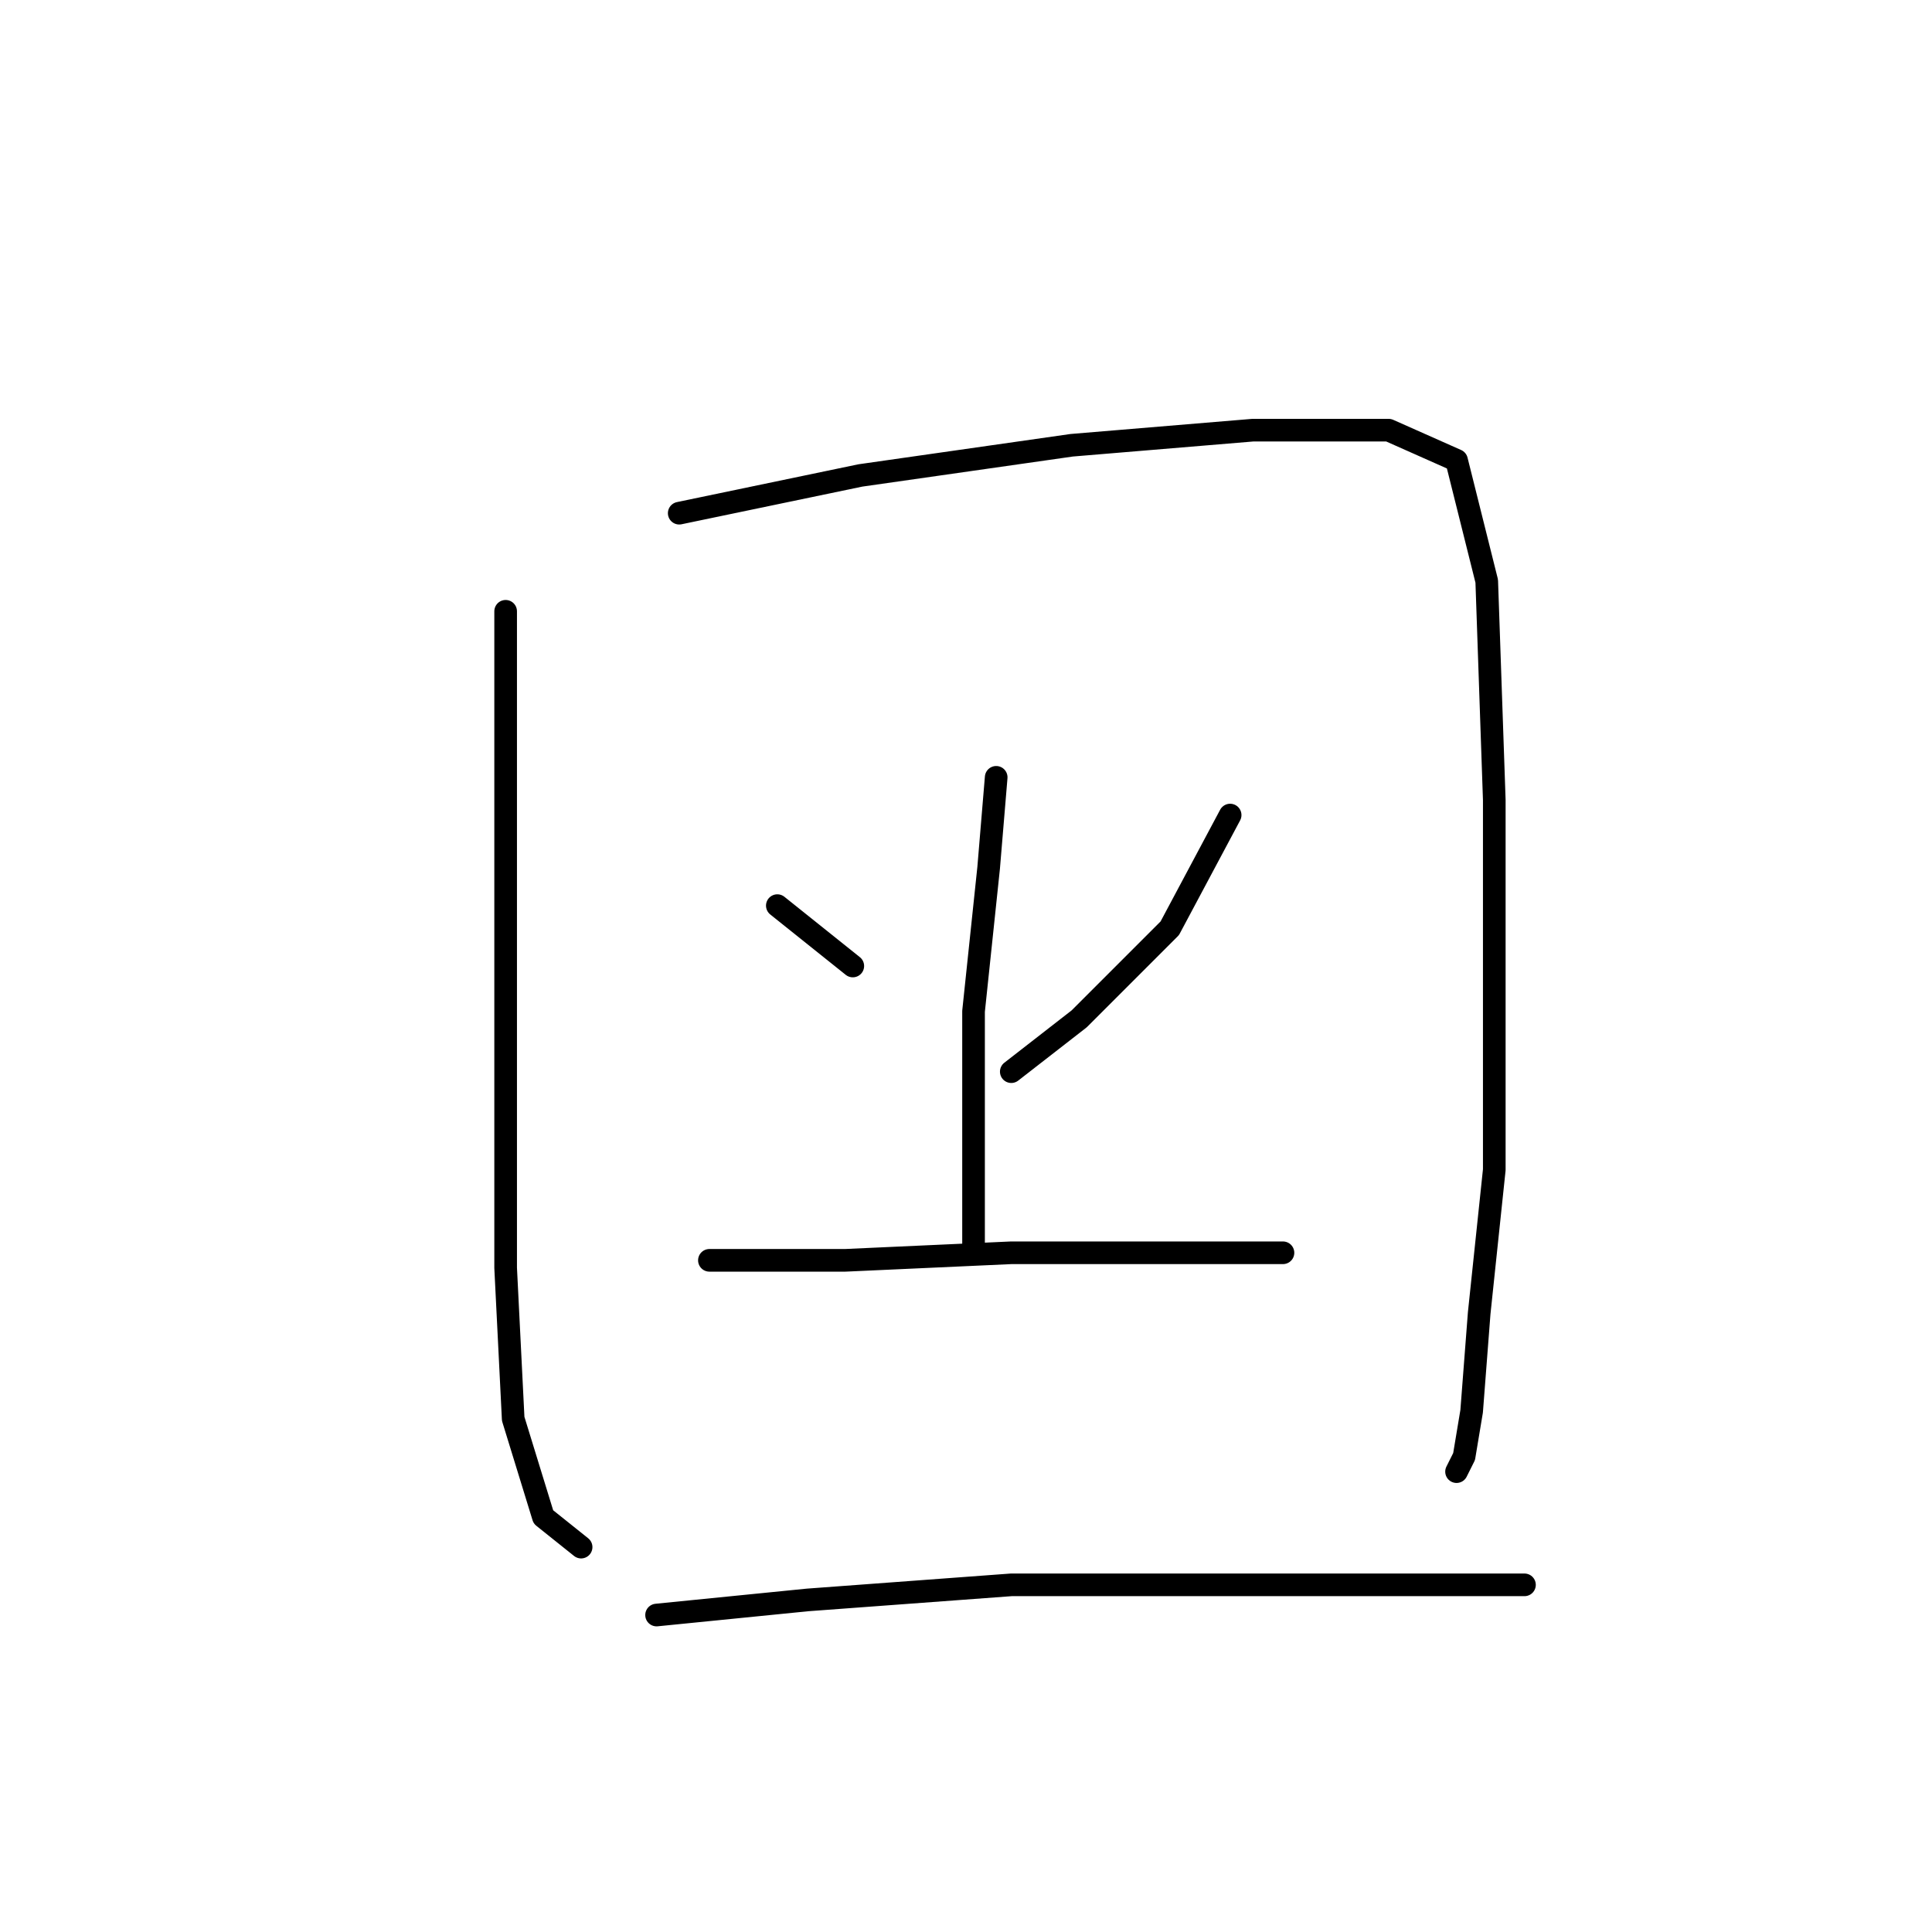 <?xml version="1.0" standalone="no"?>
    <svg width="256" height="256" xmlns="http://www.w3.org/2000/svg" version="1.1">
    <polyline stroke="black" stroke-width="3" stroke-linecap="round" fill="transparent" stroke-linejoin="round" points="67 81 67 93 67 115 67 143 67 168 68 188 72 201 77 205 77 205 " />
        <polyline stroke="black" stroke-width="3" stroke-linecap="round" fill="transparent" stroke-linejoin="round" points="90 68 114 63 142 59 166 57 184 57 193 61 197 77 198 106 198 134 198 155 196 174 195 187 194 193 193 195 193 195 " />
        <polyline stroke="black" stroke-width="3" stroke-linecap="round" fill="transparent" stroke-linejoin="round" points="103 120 113 128 113 128 " />
        <polyline stroke="black" stroke-width="3" stroke-linecap="round" fill="transparent" stroke-linejoin="round" points="163 108 155 123 143 135 134 142 134 142 " />
        <polyline stroke="black" stroke-width="3" stroke-linecap="round" fill="transparent" stroke-linejoin="round" points="132 103 131 115 129 134 129 151 129 165 129 165 " />
        <polyline stroke="black" stroke-width="3" stroke-linecap="round" fill="transparent" stroke-linejoin="round" points="94 167 112 167 134 166 152 166 165 166 170 166 170 166 " />
        <polyline stroke="black" stroke-width="3" stroke-linecap="round" fill="transparent" stroke-linejoin="round" points="87 214 107 212 134 210 159 210 184 210 202 210 202 210 " />
        </svg>